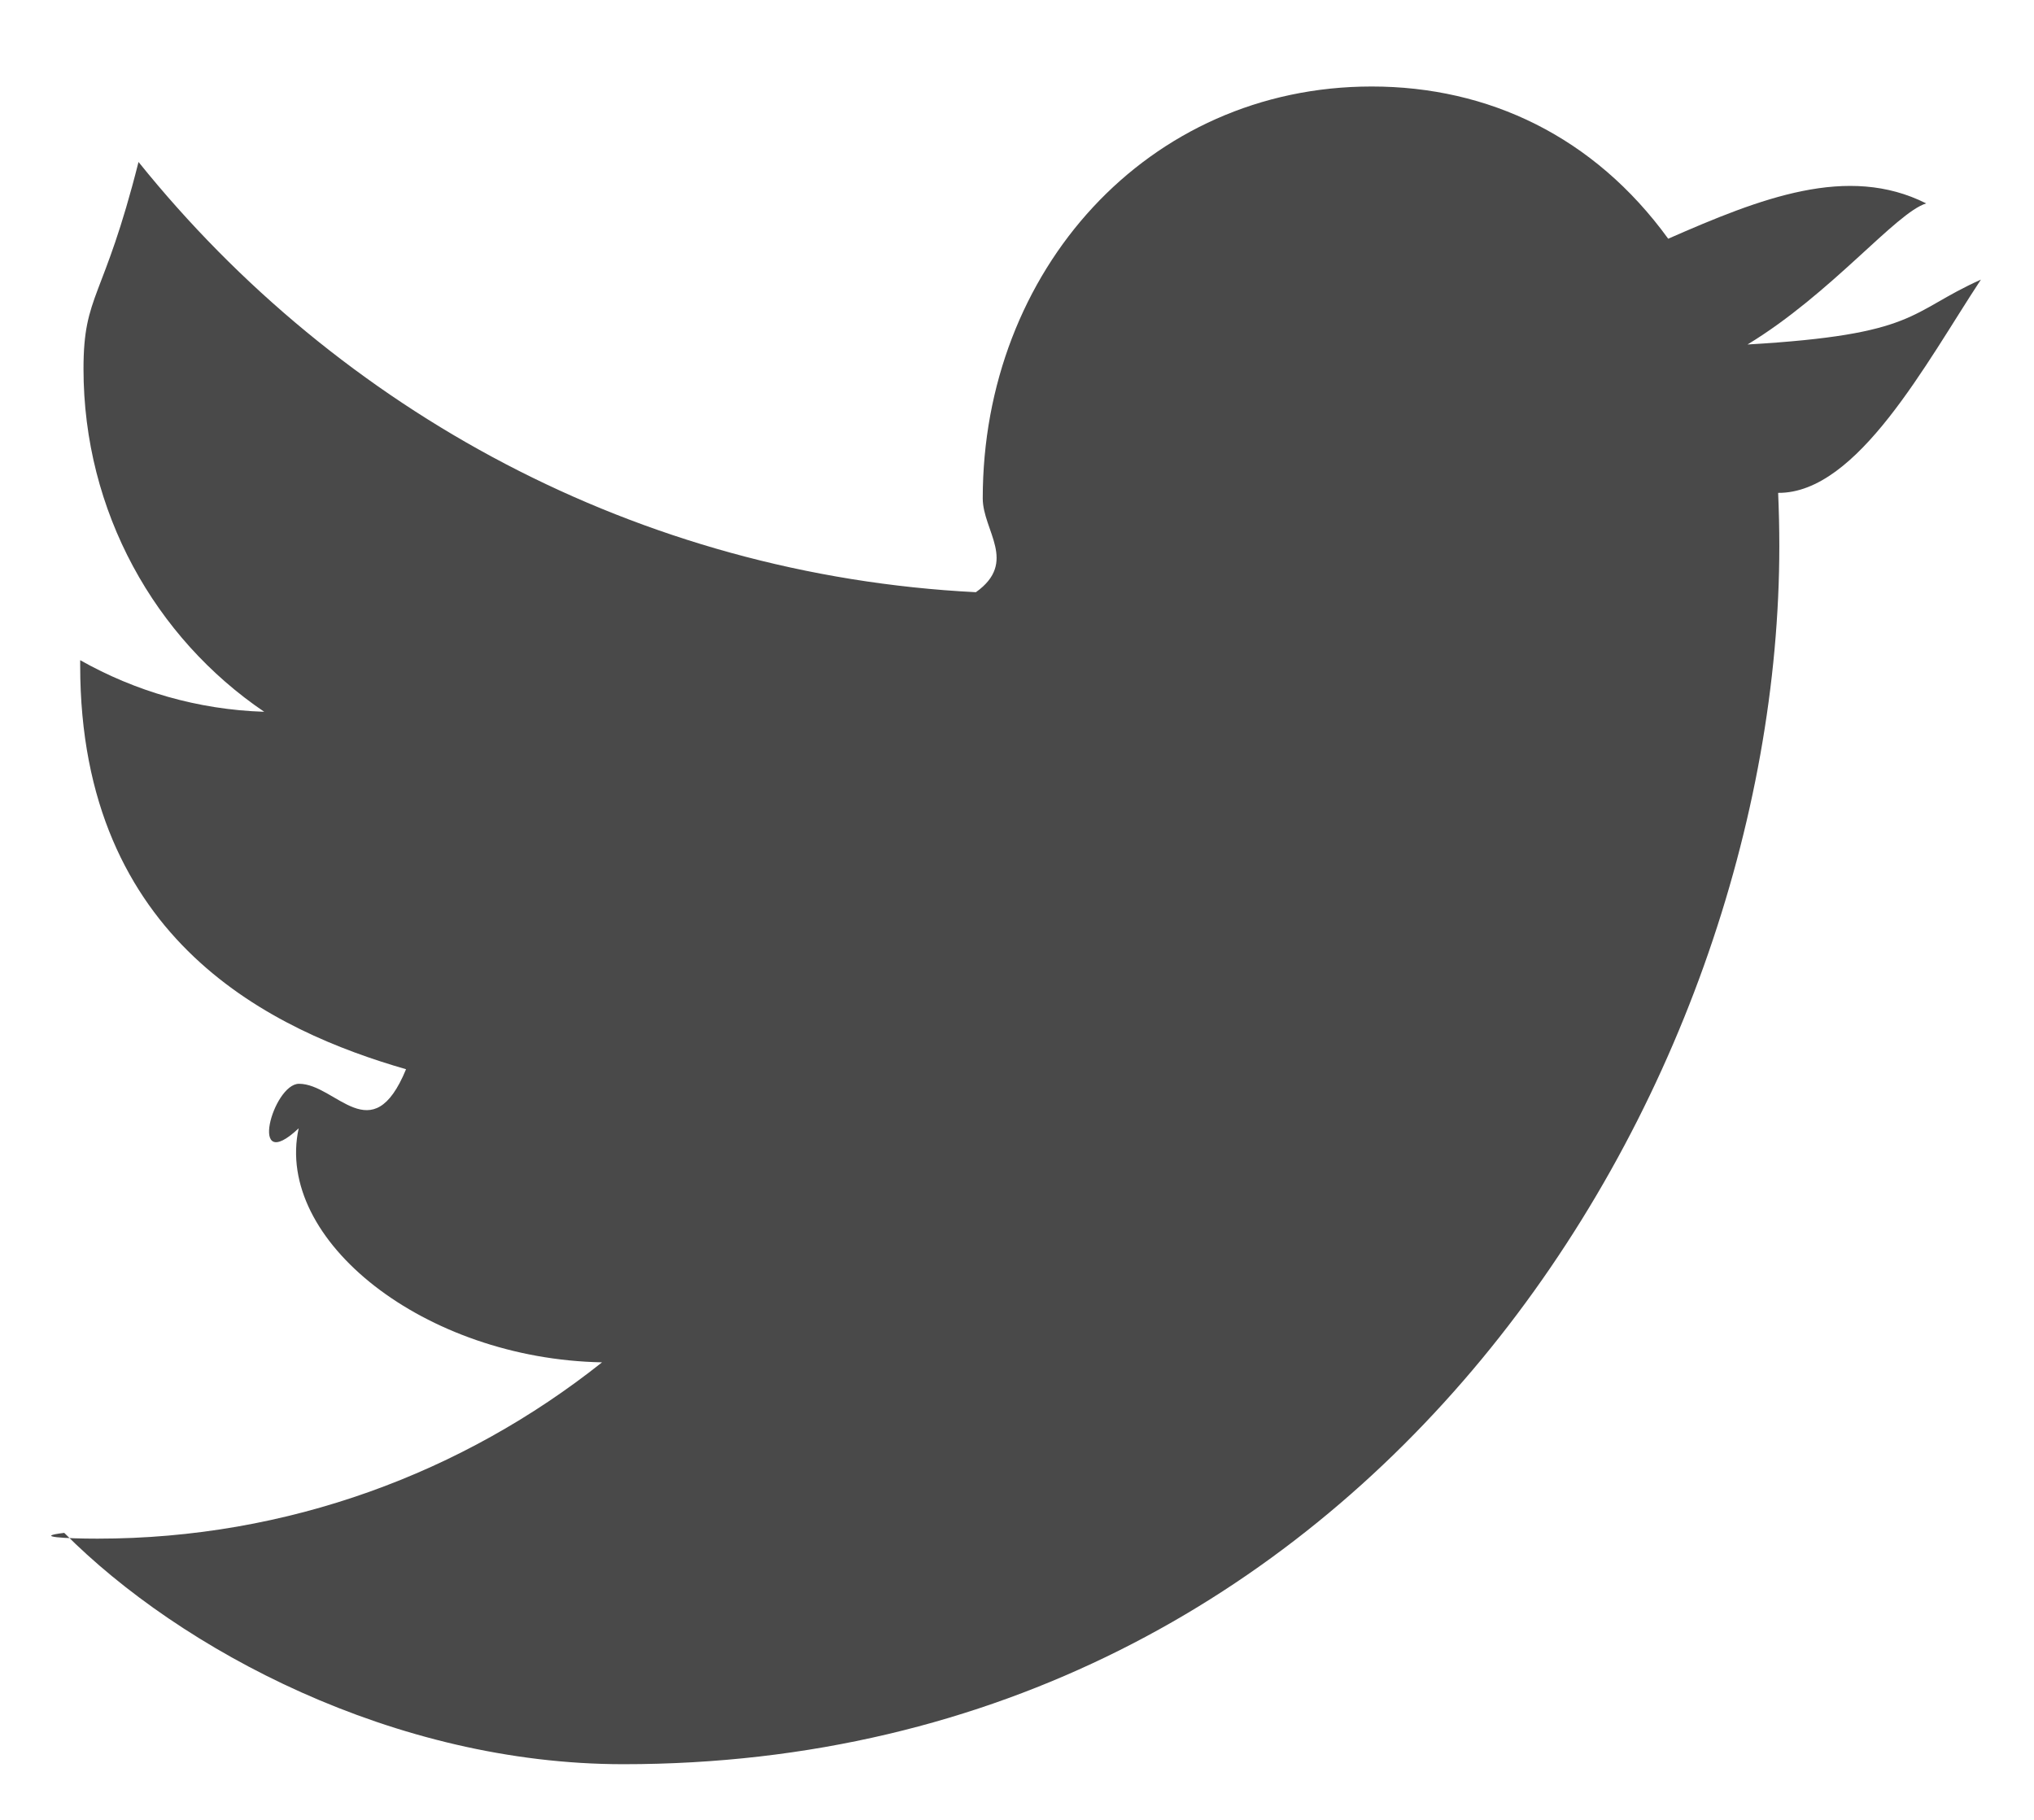 <svg
 xmlns="http://www.w3.org/2000/svg"
 xmlns:xlink="http://www.w3.org/1999/xlink"
 width="19px" height="17px">
<path fill-rule="evenodd"  fill="#494949"
 d="M18.504,2.612 C17.823,2.918 17.92,3.125 16.324,3.218 C17.108,2.742 17.709,1.988 17.993,1.90 C17.259,1.531 16.447,1.851 15.583,2.23 C14.890,1.275 13.904,0.808 12.813,0.808 C10.717,0.808 9.18,2.531 9.18,4.655 C9.18,4.957 9.51,5.251 9.116,5.532 C5.962,5.372 3.165,3.840 1.294,1.513 C0.967,2.81 0.780,2.741 0.780,3.446 C0.780,4.781 1.450,5.959 2.468,6.649 C1.846,6.629 1.261,6.456 0.749,6.167 C0.749,6.183 0.749,6.200 0.749,6.216 C0.749,8.80 2.57,9.635 3.793,9.988 C3.475,10.76 3.139,10.124 2.793,10.124 C2.549,10.124 2.311,10.99 2.79,10.54 C2.562,11.583 3.964,12.695 5.624,12.726 C4.325,13.758 2.689,14.373 0.911,14.373 C0.605,14.373 0.303,14.355 0.6,14.319 C1.685,15.410 3.680,16.48 5.823,16.48 C12.804,16.48 16.621,10.185 16.621,5.101 C16.621,4.935 16.617,4.769 16.610,4.604 C17.352,4.61 17.995,3.384 18.504,2.612 Z"/>
</svg>
